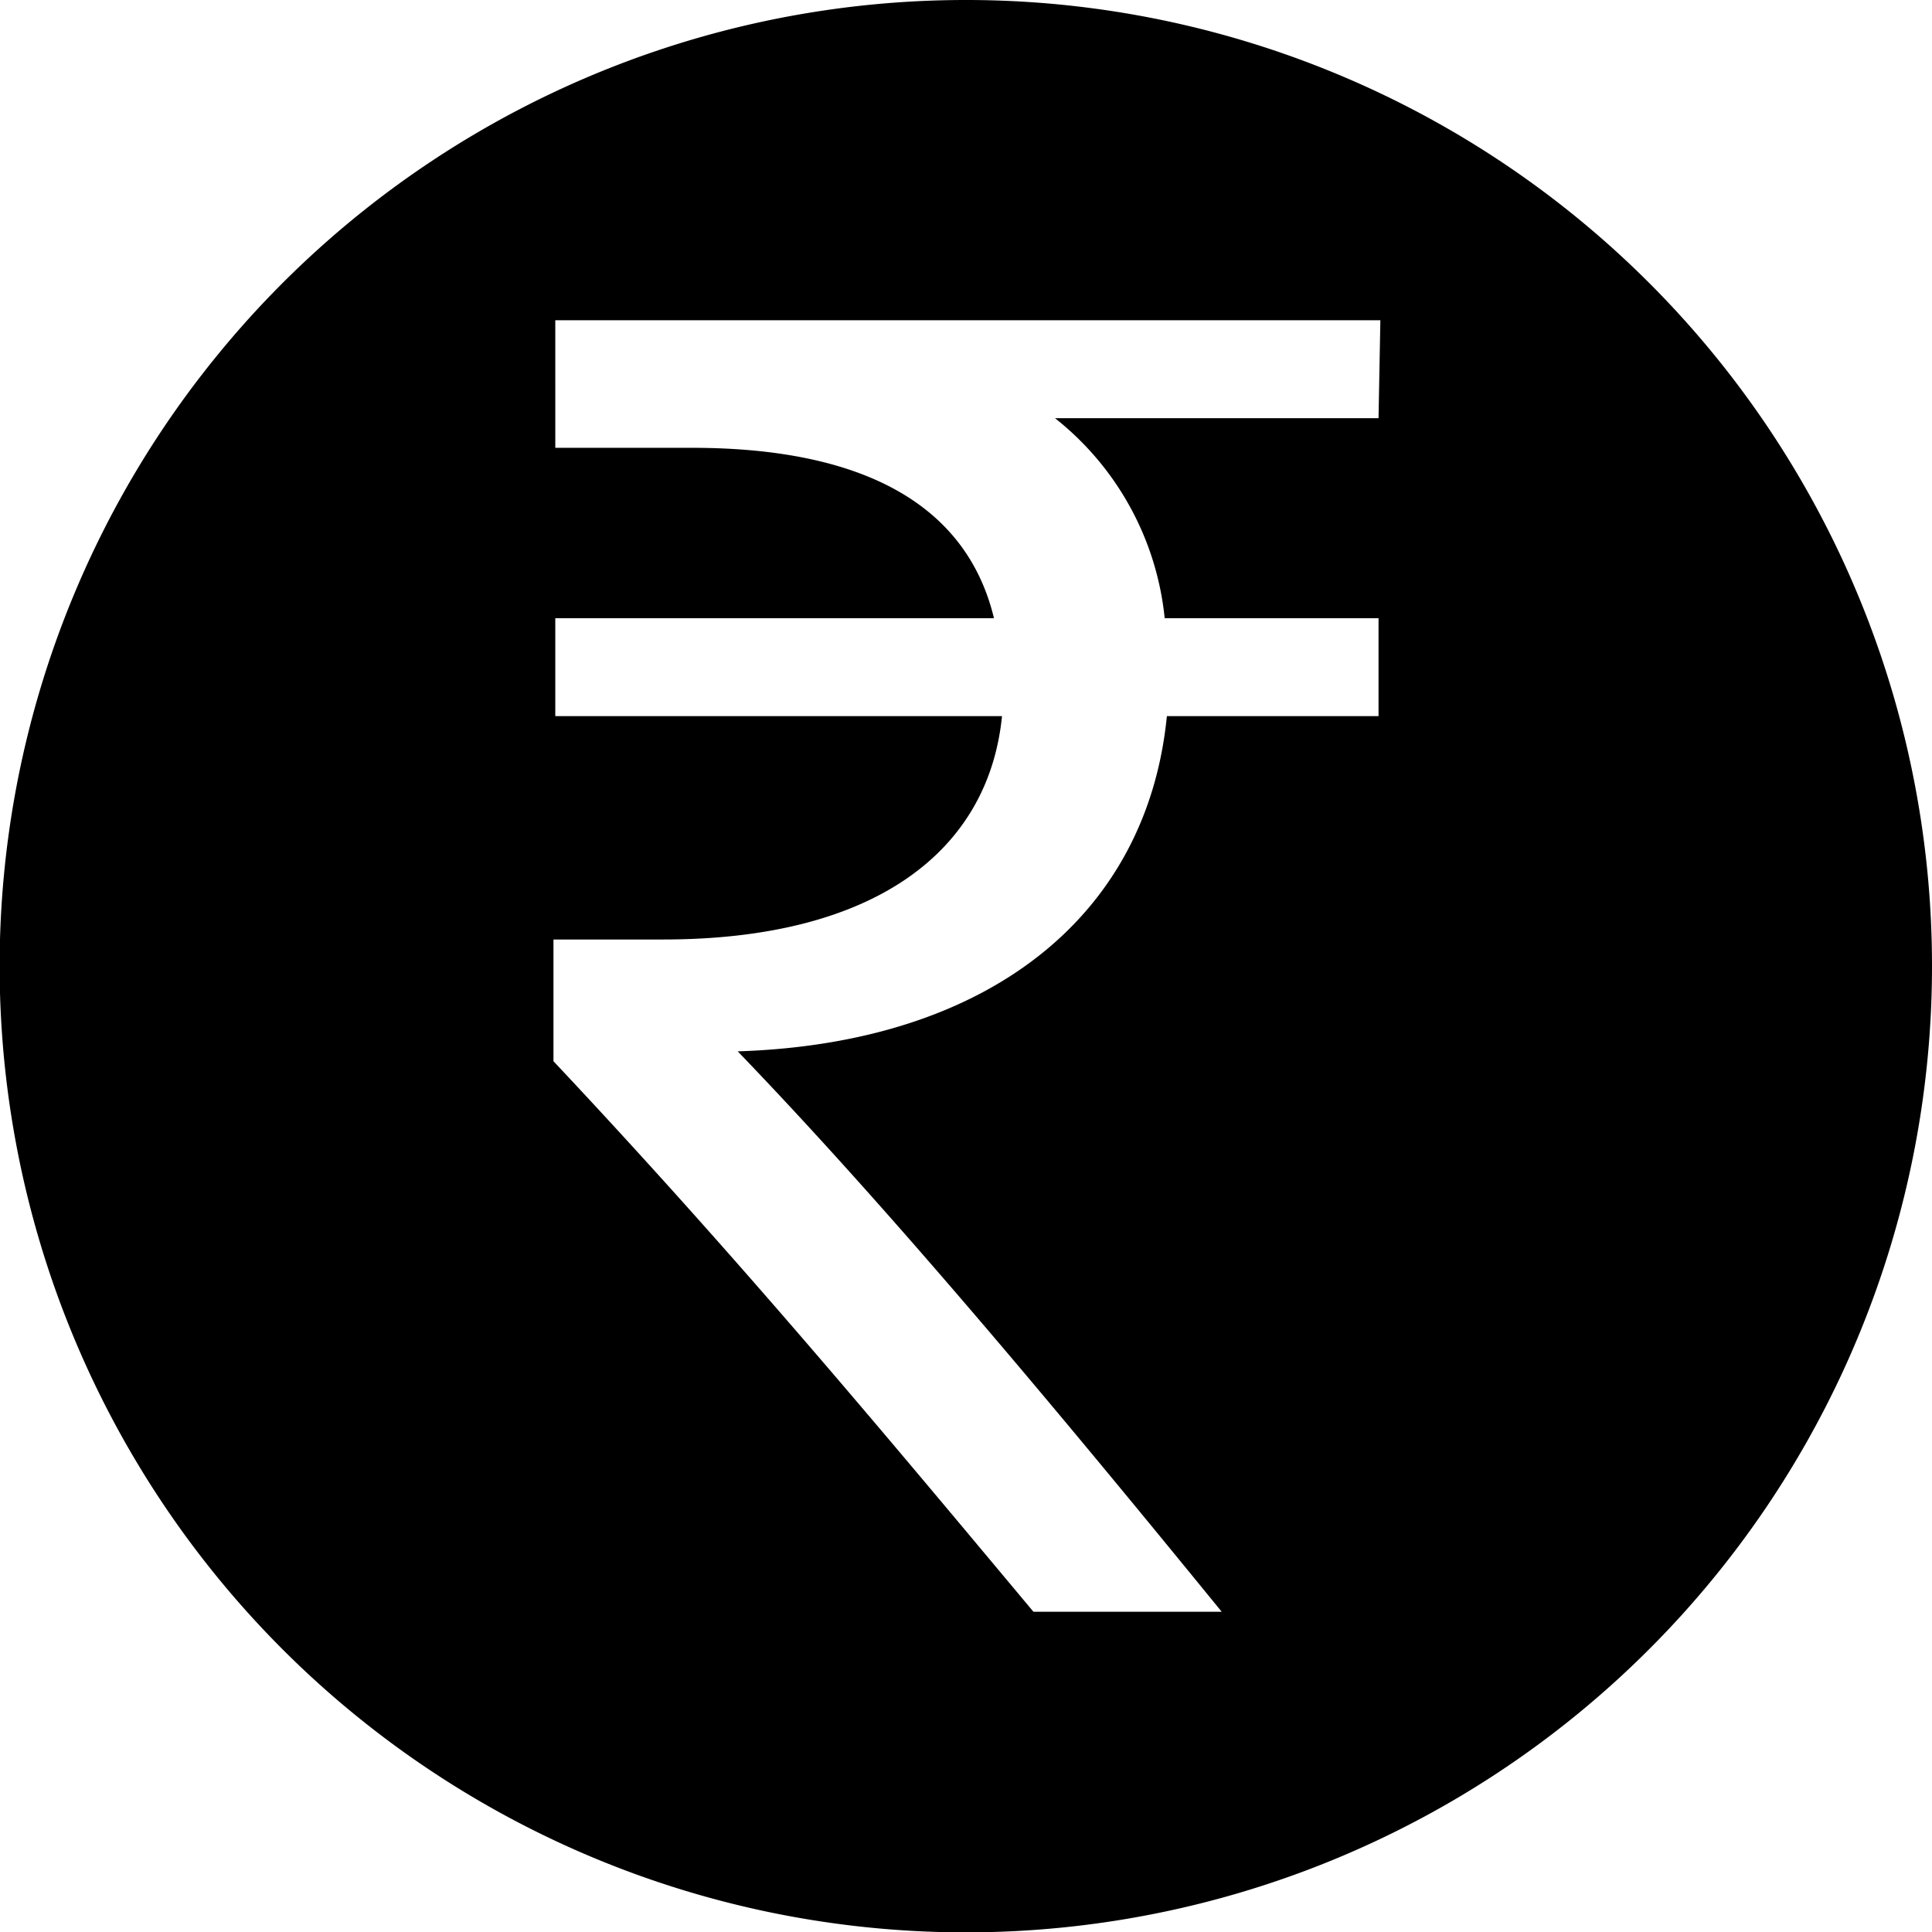 <svg xmlns="http://www.w3.org/2000/svg" viewBox="0 0 52.85 52.85" id="rupee-coin">
    <path
        d="M26.42 0a26.43 26.43 0 1 0 26.43 26.43A26.42 26.42 0 0 0 26.42 0Zm11.29 11.44h-8.85a8 8 0 0 1 3 5.47h5.85v2.68h-5.79c-.54 5.47-4.88 8.95-11.74 9.17 4.18 4.34 8.74 9.81 13.24 15.33h-5.15c-4.18-5-8.09-9.7-13.13-15.06V25.7h3c5.78 0 8.9-2.41 9.27-6.11H15.19v-2.68h12c-.75-3.11-3.59-4.66-8.26-4.66h-3.74V8.76h22.57Z"></path>
</svg>